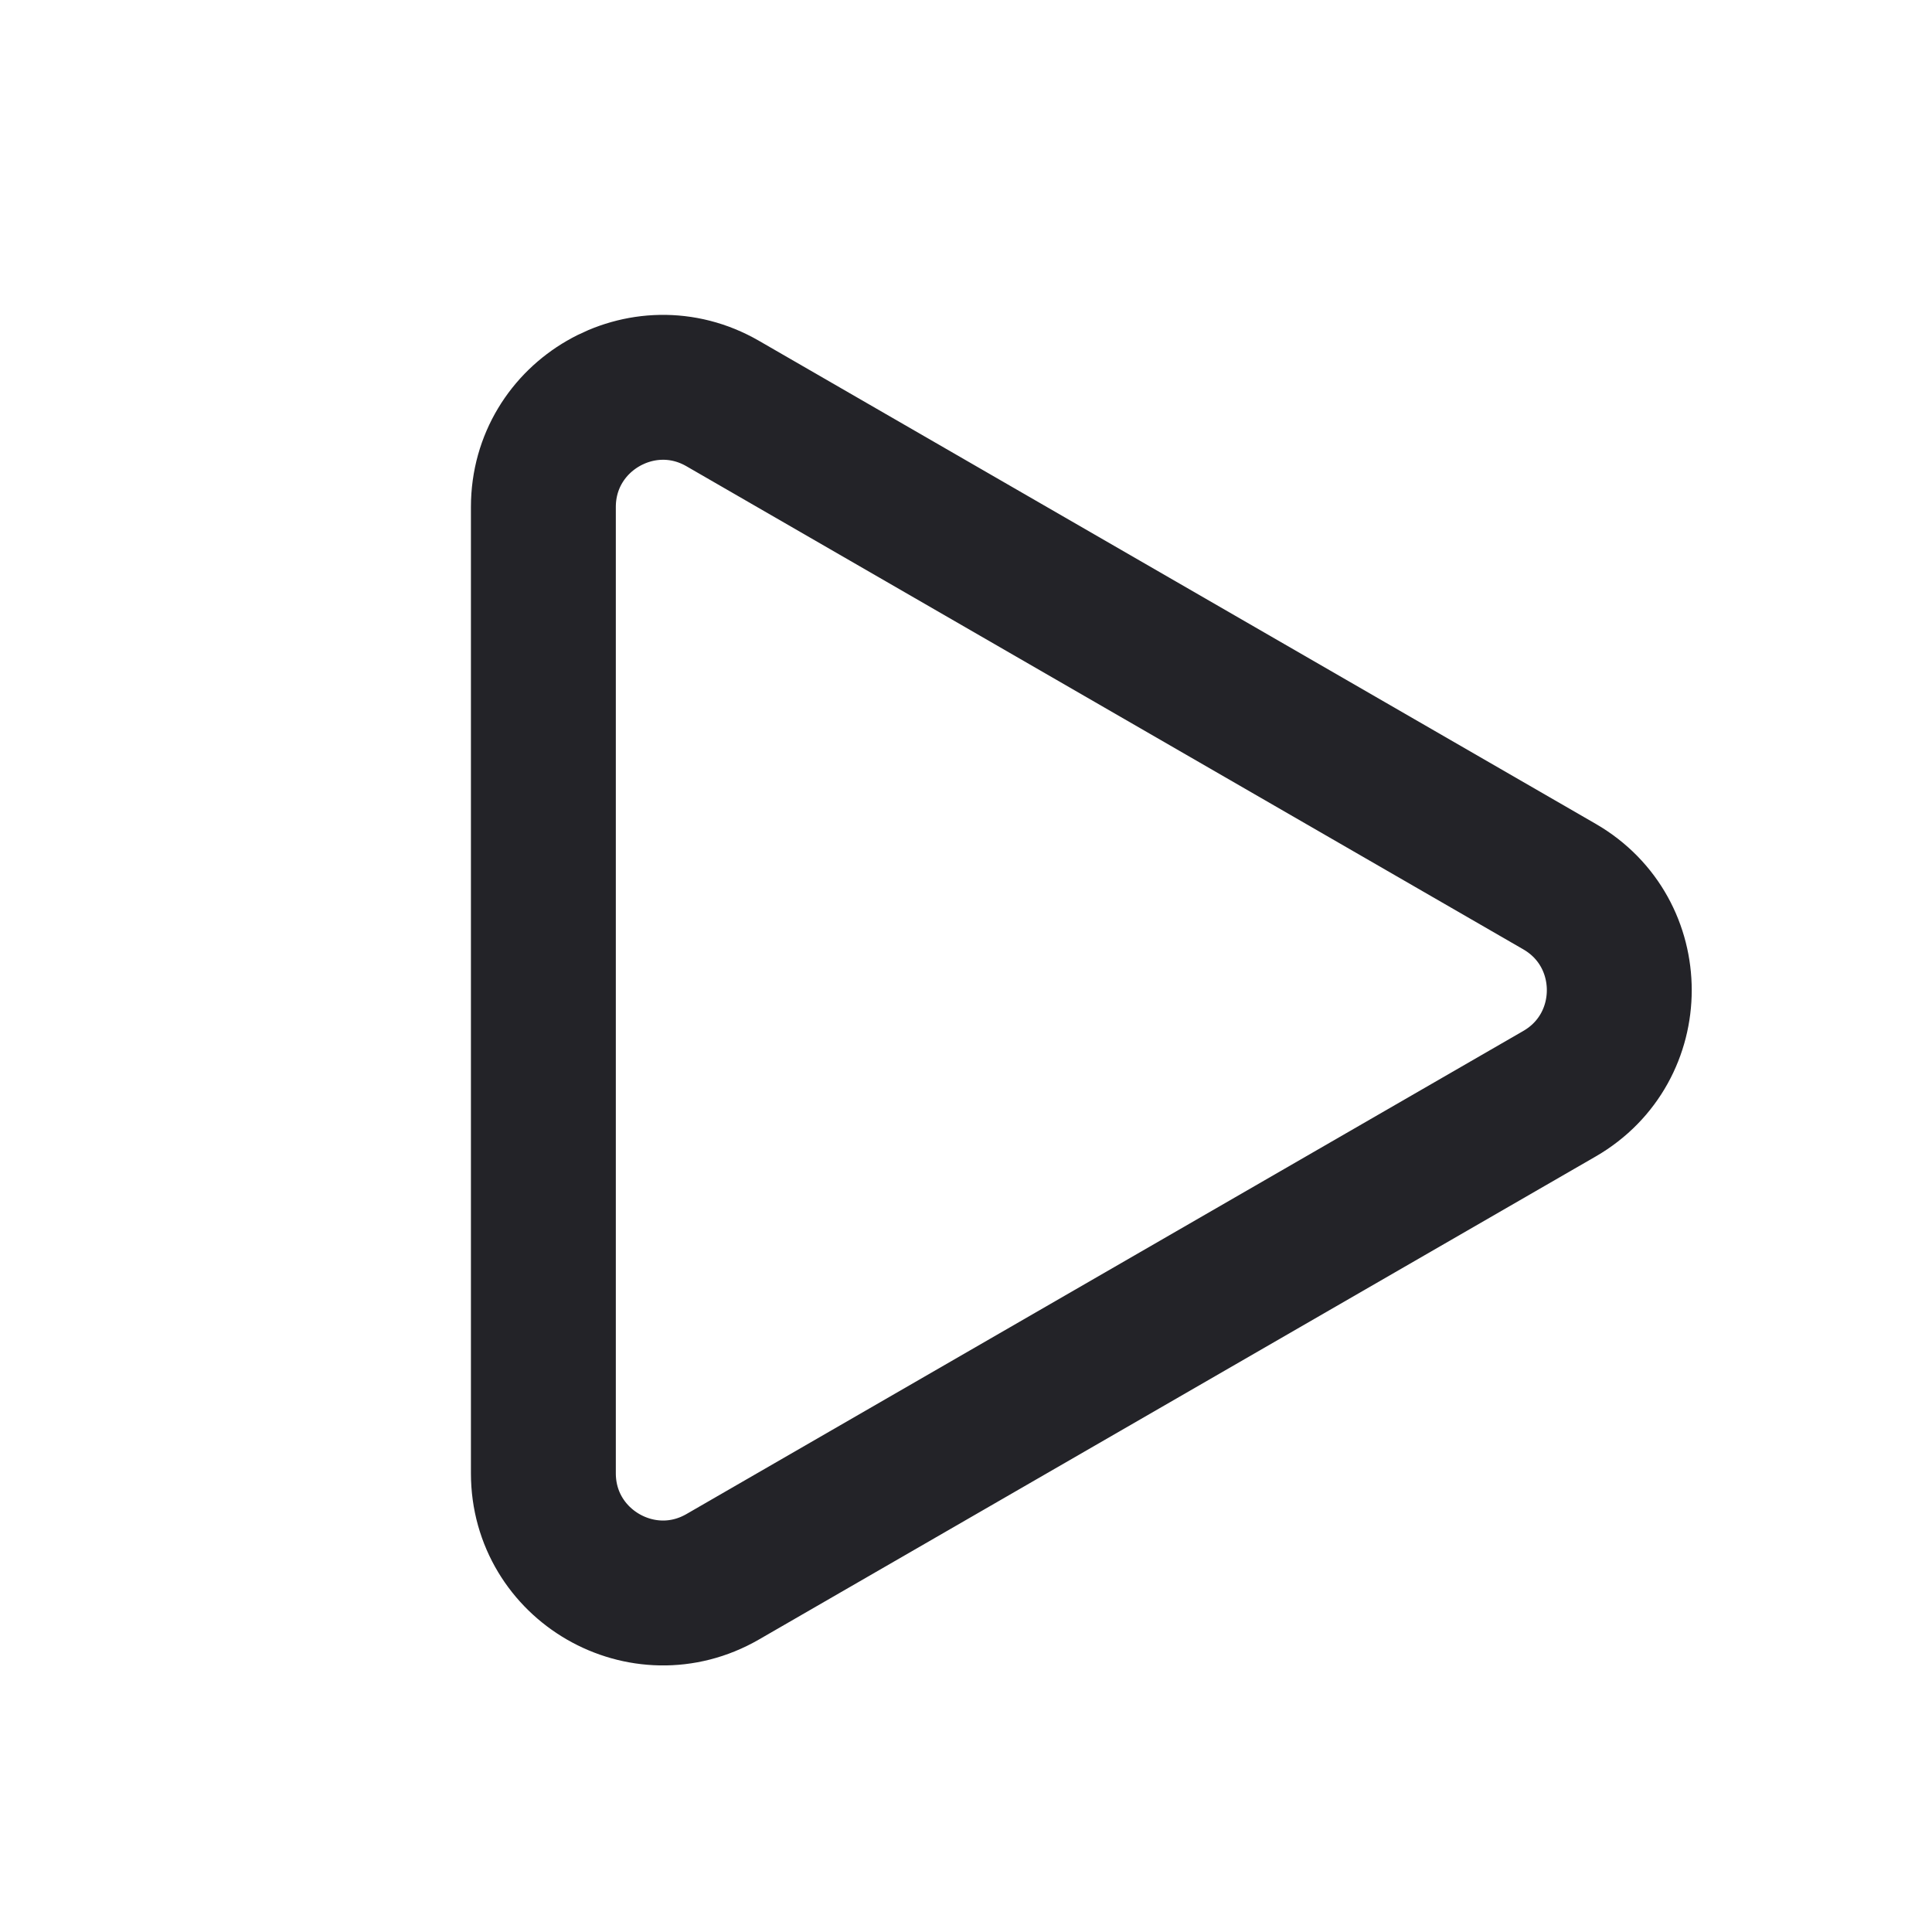 <svg width="20" height="20" viewBox="0 0 20 20" fill="none" xmlns="http://www.w3.org/2000/svg">
    <path d="M16.144 9.178C16.969 9.655 16.969 10.845 16.144 11.322L7.481 16.323C6.656 16.799 5.625 16.204 5.625 15.251L5.625 5.249C5.625 4.296 6.656 3.701 7.481 4.177L16.144 9.178Z" stroke="#232328" stroke-width="1.5" stroke-linejoin="round"/>
</svg>